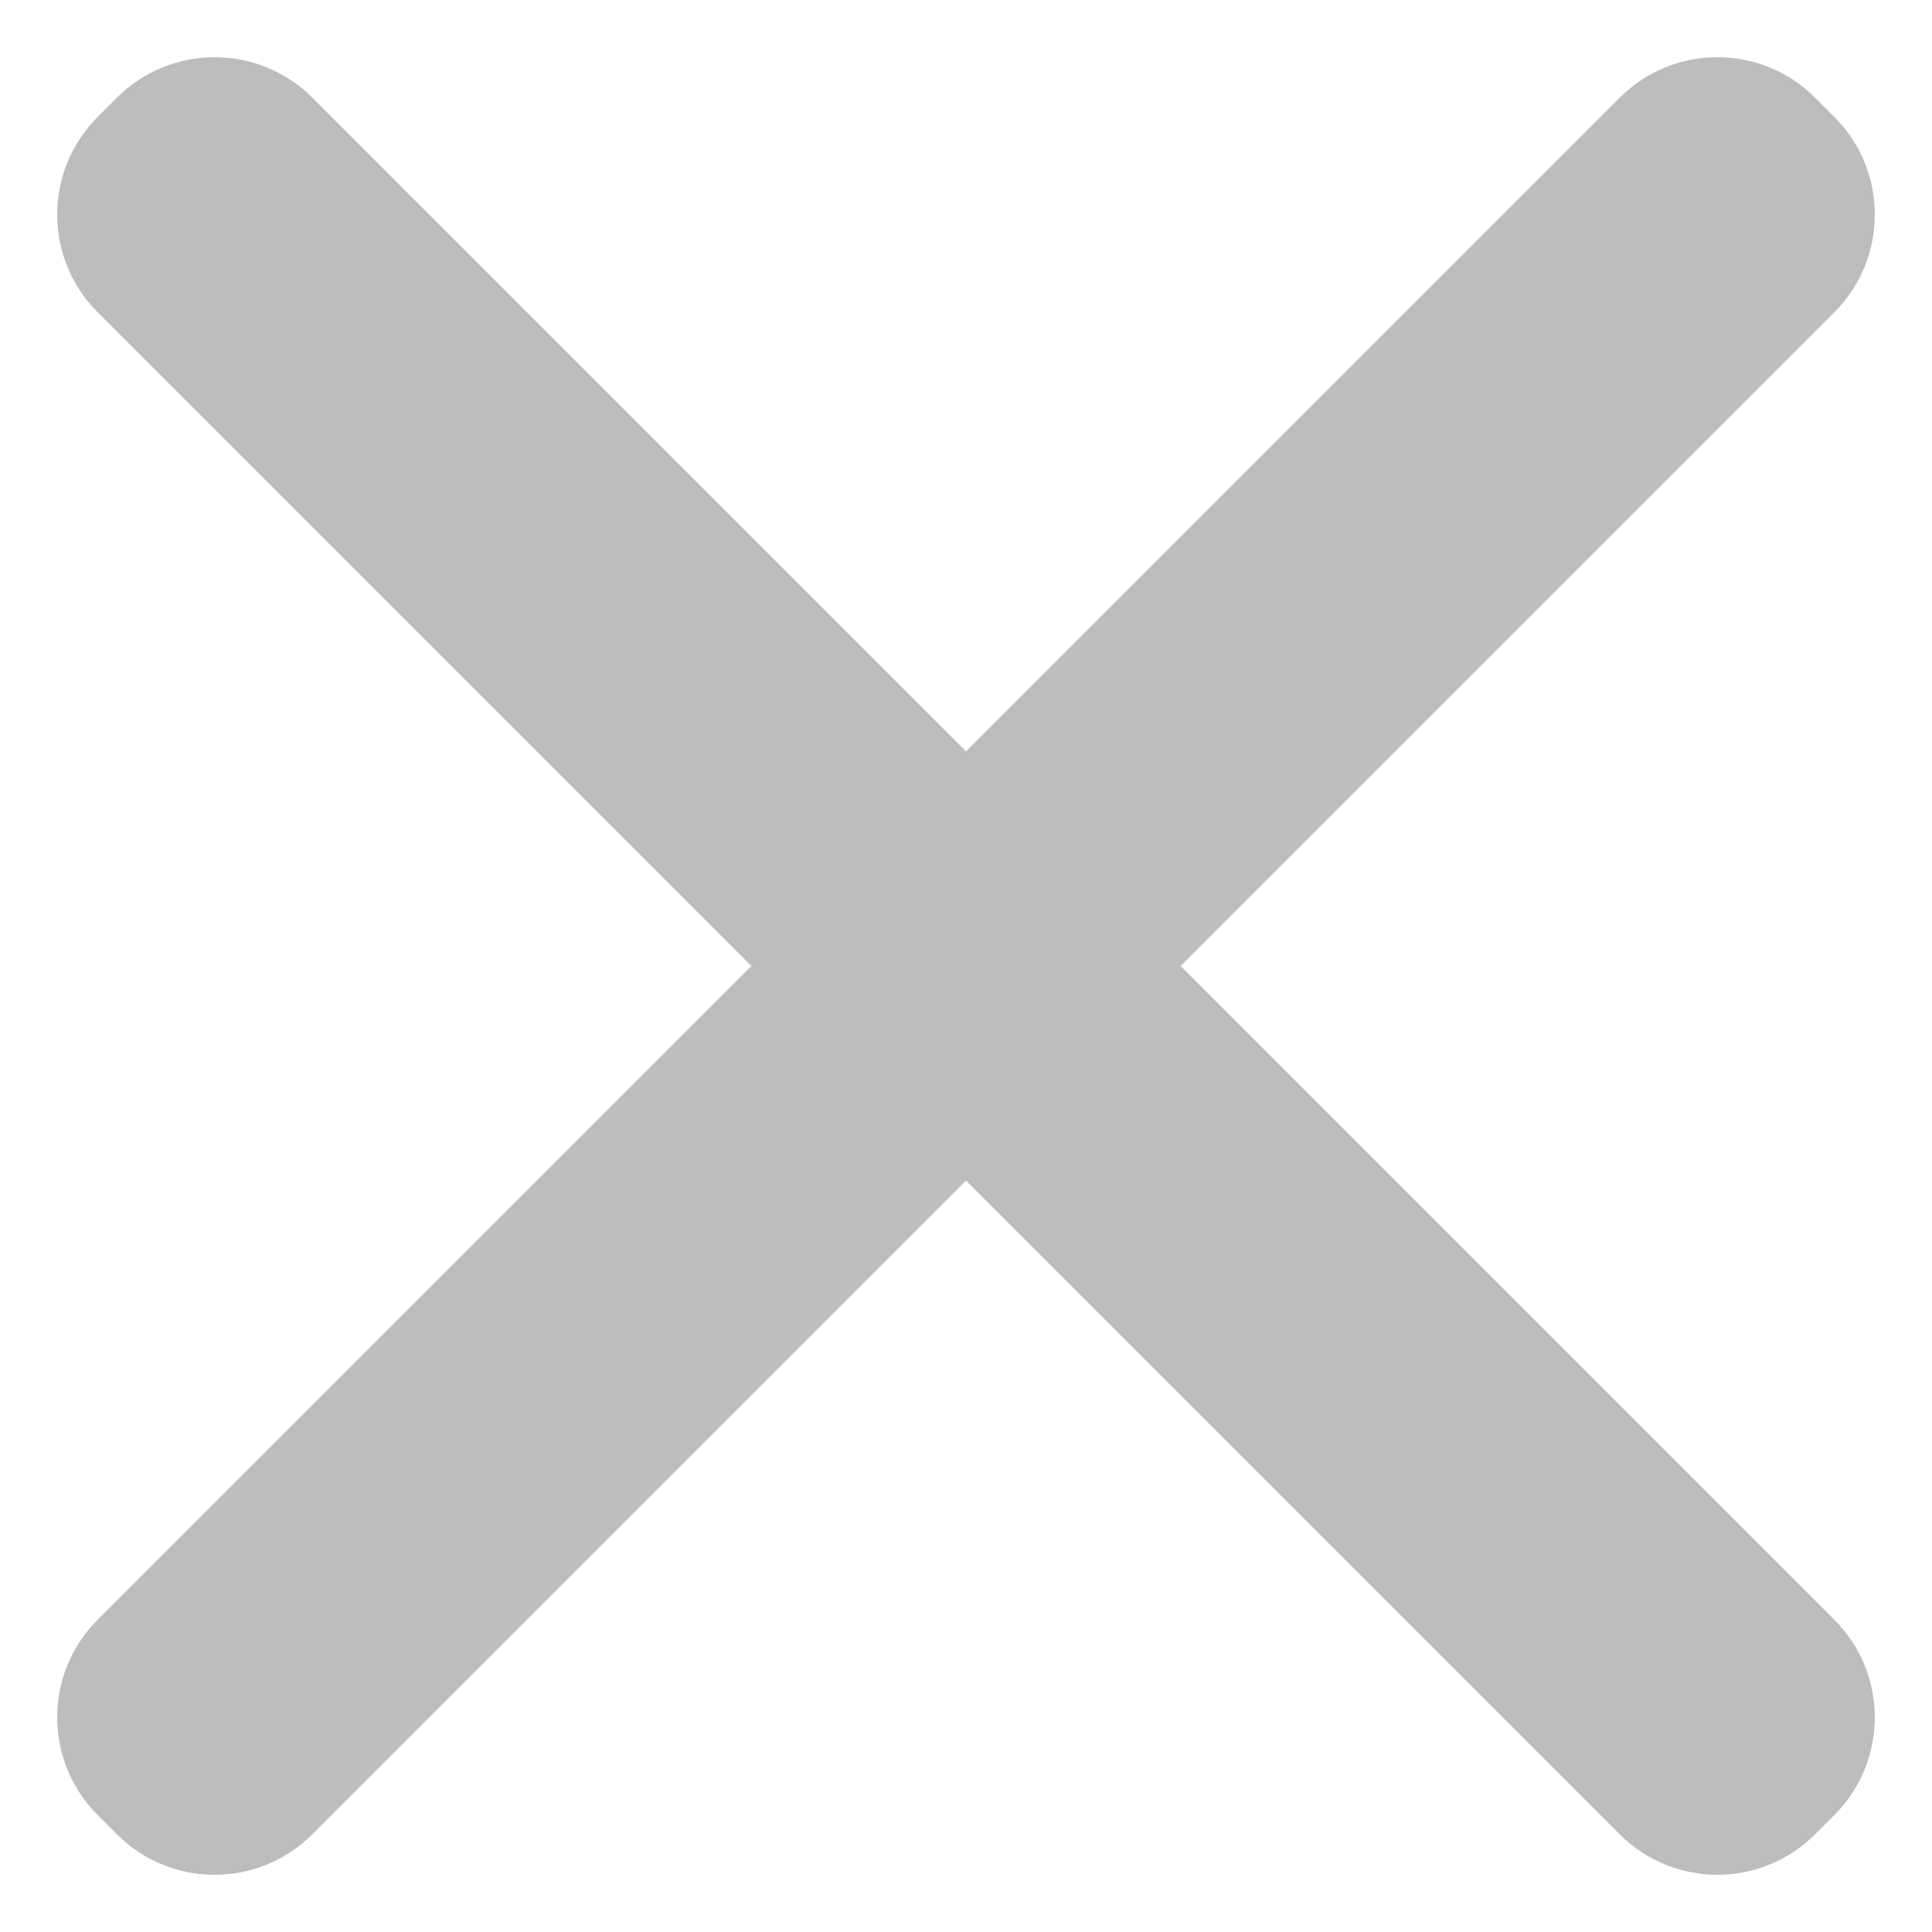 <svg width="14" height="14" viewBox="0 0 14 14" fill="none" xmlns="http://www.w3.org/2000/svg">
<path d="M7 5.445L11.738 0.707C12.128 0.317 12.761 0.317 13.152 0.707L13.293 0.848C13.683 1.239 13.683 1.872 13.293 2.262L8.555 7L13.293 11.738C13.683 12.128 13.683 12.761 13.293 13.152L13.152 13.293C12.761 13.683 12.128 13.683 11.738 13.293L7 8.555L2.262 13.293C1.872 13.683 1.239 13.683 0.848 13.293L0.707 13.152C0.317 12.761 0.317 12.128 0.707 11.738L5.445 7L0.707 2.262C0.317 1.872 0.317 1.239 0.707 0.848L0.848 0.707C1.239 0.317 1.872 0.317 2.262 0.707L7 5.445Z" fill="#BDBDBD"/>
</svg>
